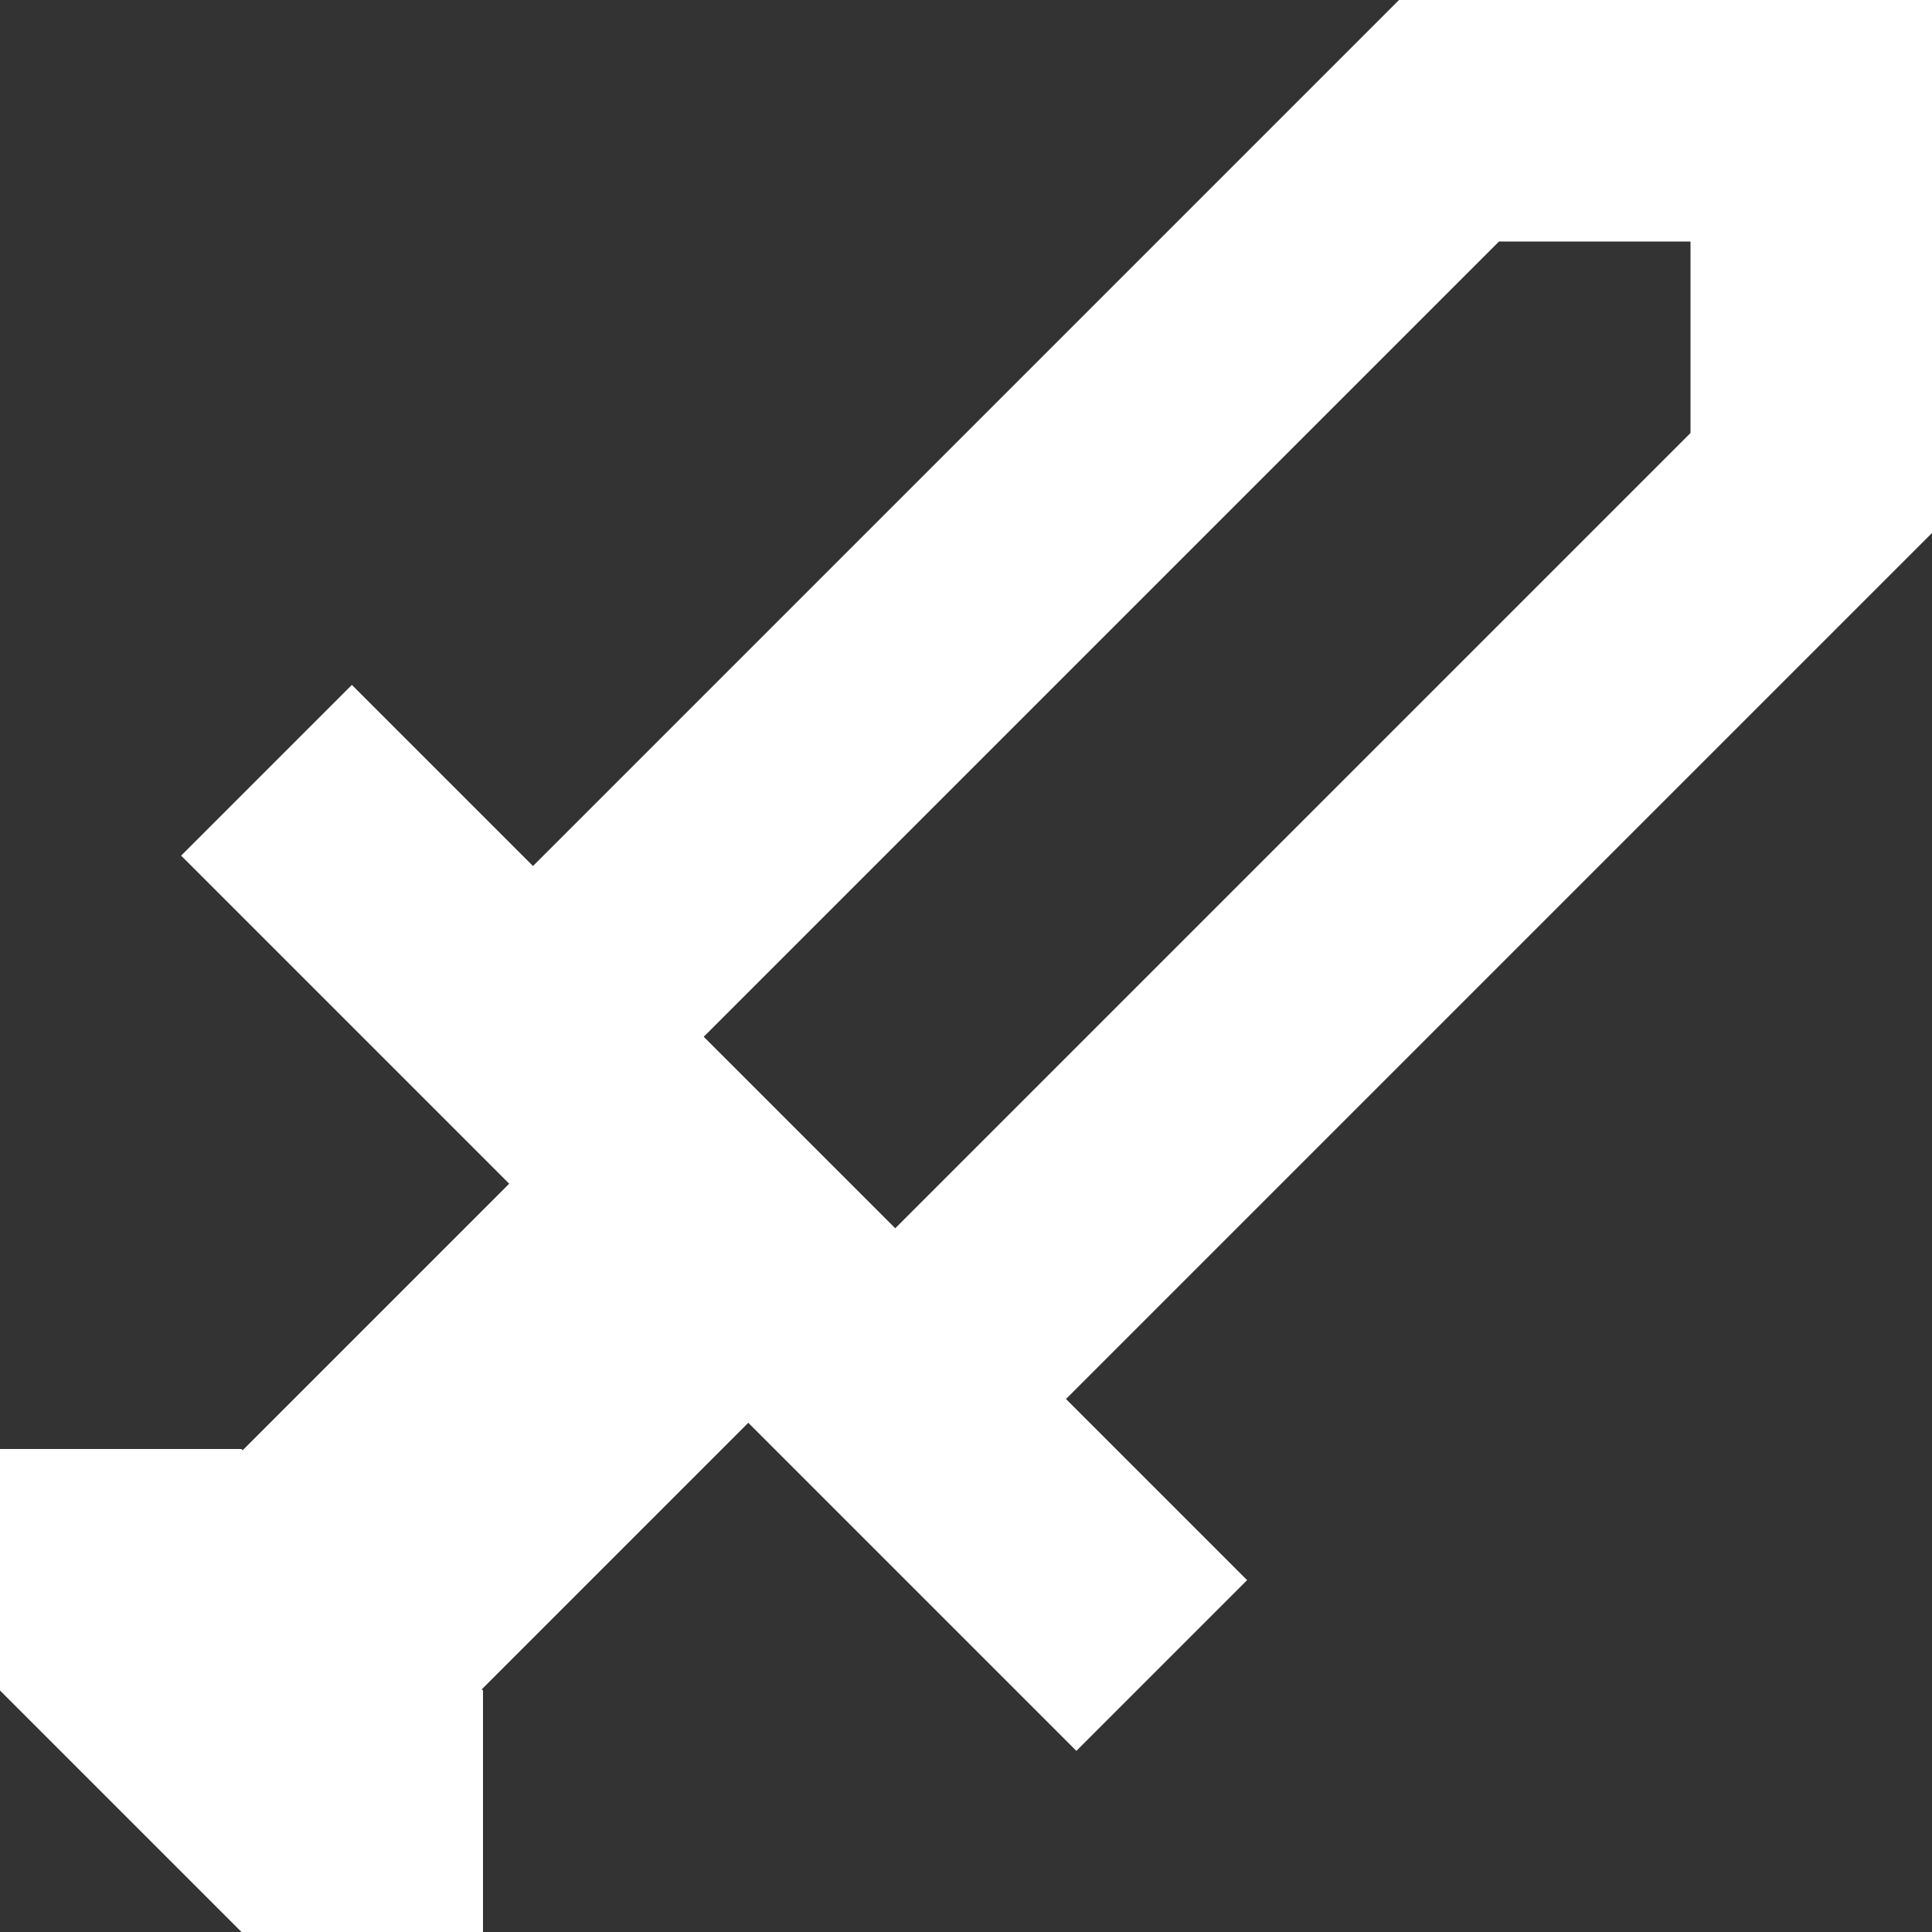 <svg xmlns="http://www.w3.org/2000/svg" width="16" height="16" viewBox="0 0 16 16" fill="#ffffff">
	<rect x="0" y="0" width="16" height="16" fill="#333333" stroke="none"/>
	<path
		d="m11.586 0-7.172 7.172-1.5-1.5-1.414 1.414 2.717 2.717-2.207 2.207-0.01-0.01h-2v2l2 2h2v-2l-0.01-0.01 2.207-2.207 2.717 2.717 1.414-1.414-1.5-1.5 7.172-7.172v-4.414zm0.828 2h1.586v1.586l-6.586 6.586-1.586-1.586z"
	/>
</svg>
